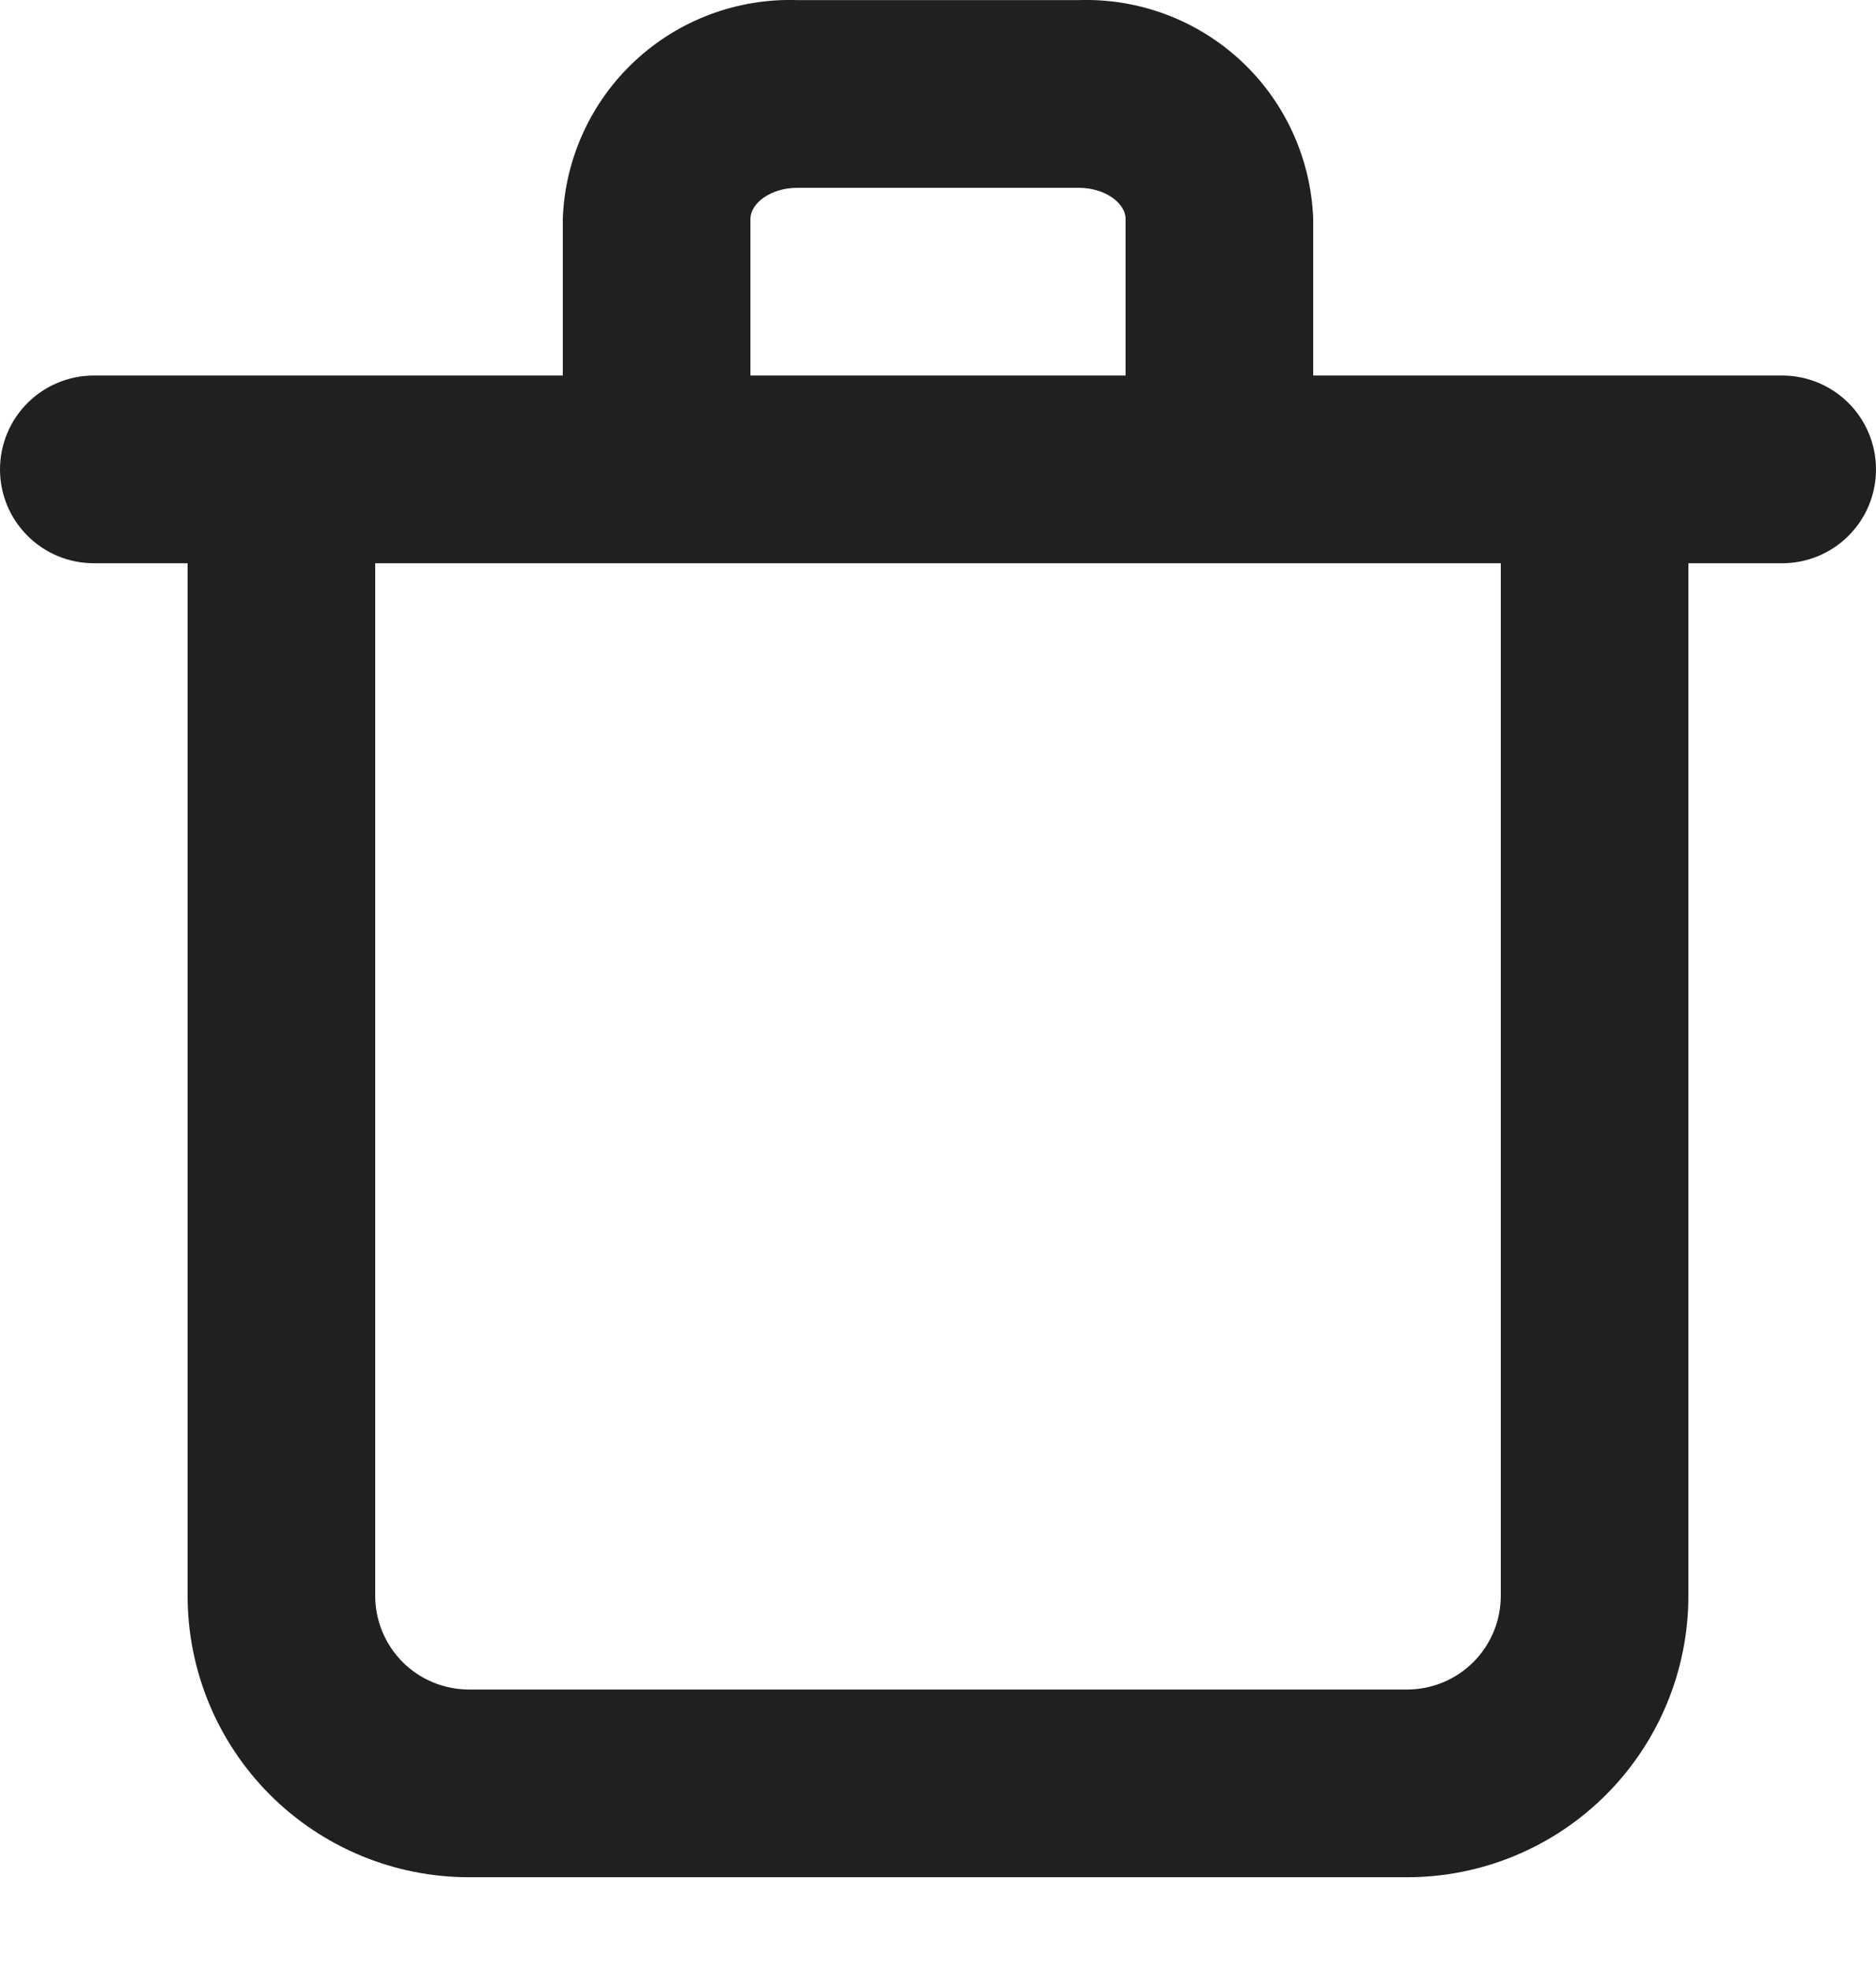 <svg
        width="20"
        height="21"
        viewBox="0 0 20 21"
        fill="none"
        xmlns="http://www.w3.org/2000/svg"
>
    <path
            d="M19 4.001H14V2.331C13.976 1.691 13.7 1.086 13.232 0.65C12.763 0.213 12.14 -0.02 11.5 0.001H8.5C7.86 -0.02 7.237 0.213 6.768 0.65C6.3 1.086 6.023 1.691 6 2.331V4.001H1C0.735 4.001 0.48 4.107 0.293 4.294C0.105 4.482 0 4.736 0 5.001C0 5.267 0.105 5.521 0.293 5.708C0.48 5.896 0.735 6.001 1 6.001H2V17.001C2 17.797 2.316 18.56 2.879 19.123C3.441 19.685 4.204 20.001 5 20.001H15C15.796 20.001 16.559 19.685 17.121 19.123C17.684 18.56 18 17.797 18 17.001V6.001H19C19.265 6.001 19.52 5.896 19.707 5.708C19.895 5.521 20 5.267 20 5.001C20 4.736 19.895 4.482 19.707 4.294C19.52 4.107 19.265 4.001 19 4.001ZM8 2.331C8 2.171 8.21 2.001 8.5 2.001H11.5C11.79 2.001 12 2.171 12 2.331V4.001H8V2.331ZM16 17.001C16 17.267 15.895 17.521 15.707 17.709C15.52 17.896 15.265 18.001 15 18.001H5C4.735 18.001 4.48 17.896 4.293 17.709C4.105 17.521 4 17.267 4 17.001V6.001H16V17.001Z"
            fill="#202020"
    />
</svg>
